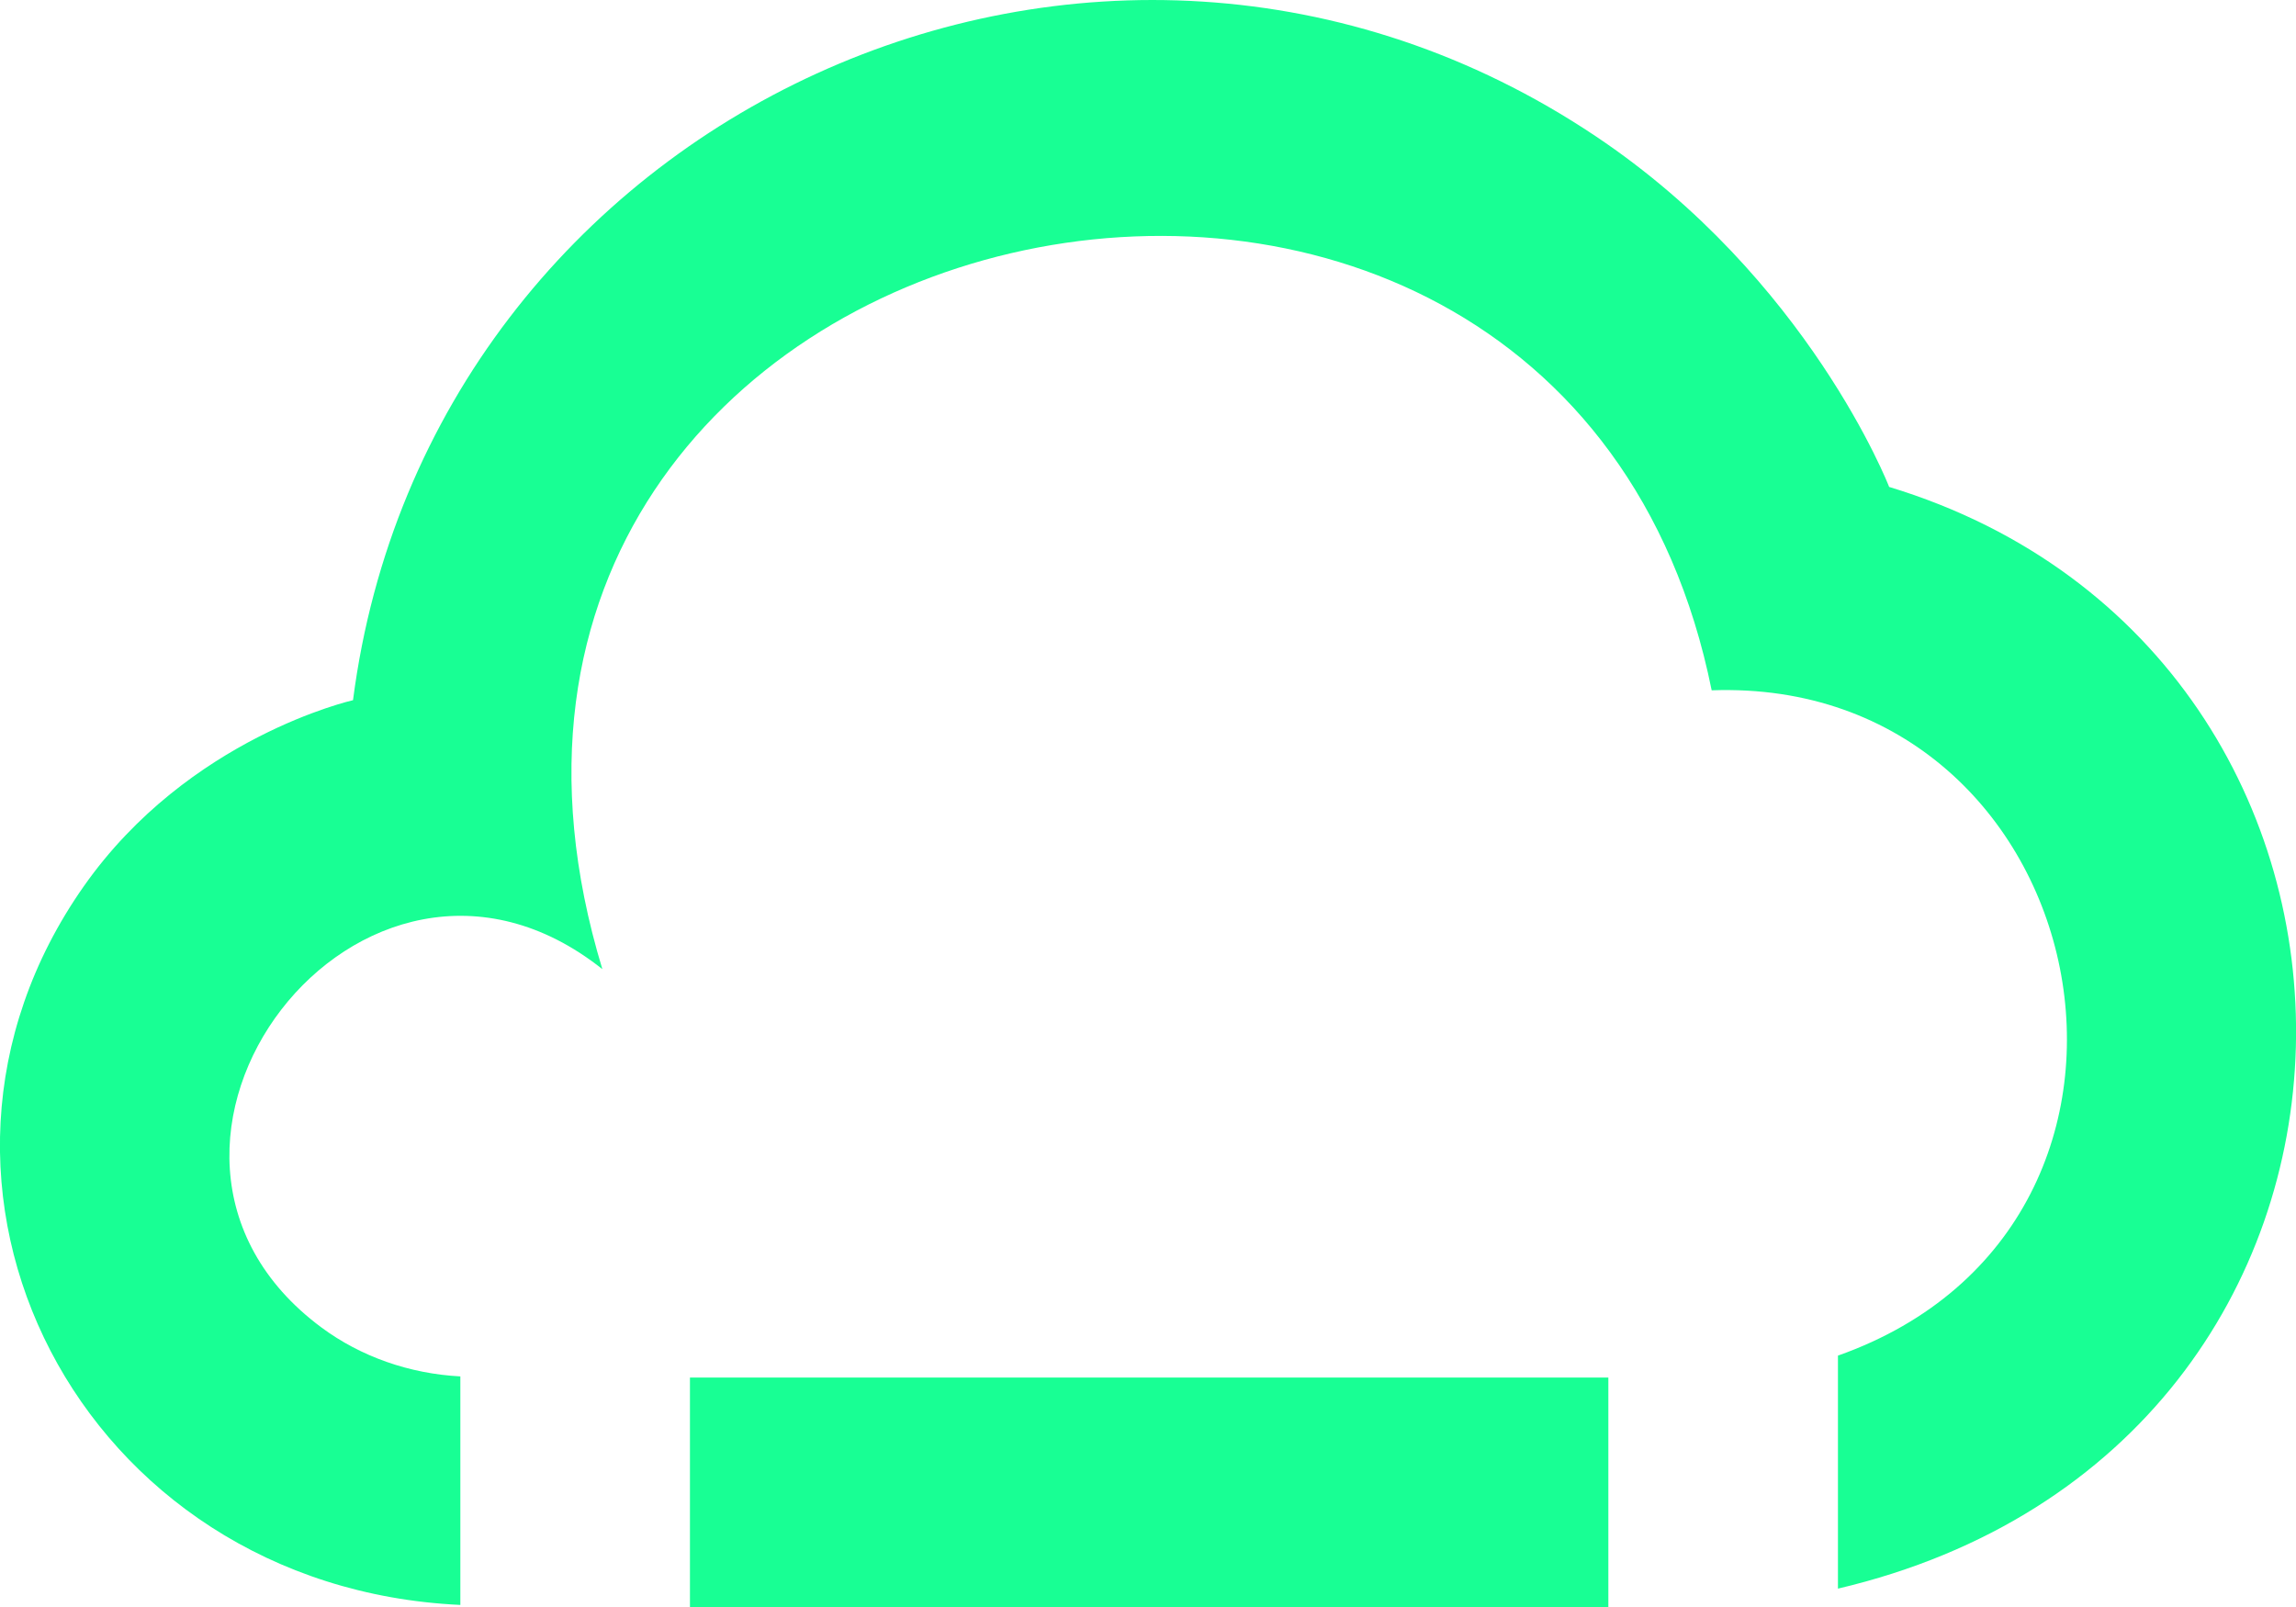 <?xml version="1.0" encoding="UTF-8" standalone="no"?>
<svg width="20px" height="14px" viewBox="0 0 20 14" version="1.1" xmlns="http://www.w3.org/2000/svg" xmlns:xlink="http://www.w3.org/1999/xlink">
    <!-- Generator: Sketch 3.8.1 (29687) - http://www.bohemiancoding.com/sketch -->
    <title>cloud_minus [#1067]</title>
    <desc>Created with Sketch.</desc>
    <defs></defs>
    <g id="Page-1" stroke="none" stroke-width="1" fill="none" fill-rule="evenodd">
        <g id="Dribbble-Dark-Preview" transform="translate(-100, -3482)" fill="#18FF94">
            <g id="icons" transform="translate(56, 160)">
                <path d="M60.456,3326.242 C60.456,3326.242 59.753,3324.426 57.897,3323.185 C53.573,3320.292 47.735,3322.99 47.075,3328.1 C47.075,3328.1 45.642,3328.422 44.73,3329.721 C42.903,3332.322 44.691,3335.827 48.01,3335.982 L48.01,3333.991 C47.568,3333.968 47.142,3333.819 46.799,3333.564 C44.702,3332.007 47.151,3328.778 49.247,3330.443 C47.187,3323.66 57.576,3321.404 58.91,3328.014 C62.272,3327.893 63.27,3332.657 60.01,3333.81 L60.01,3335.84 C65.254,3334.606 65.254,3327.699 60.456,3326.242 L60.456,3326.242 Z M50.01,3336 L58.01,3336 L58.01,3334.001 L50.01,3334.001 L50.01,3336 Z" id="cloud_minus-[#1067]"></path>
            </g>
        </g>
    </g>
</svg>